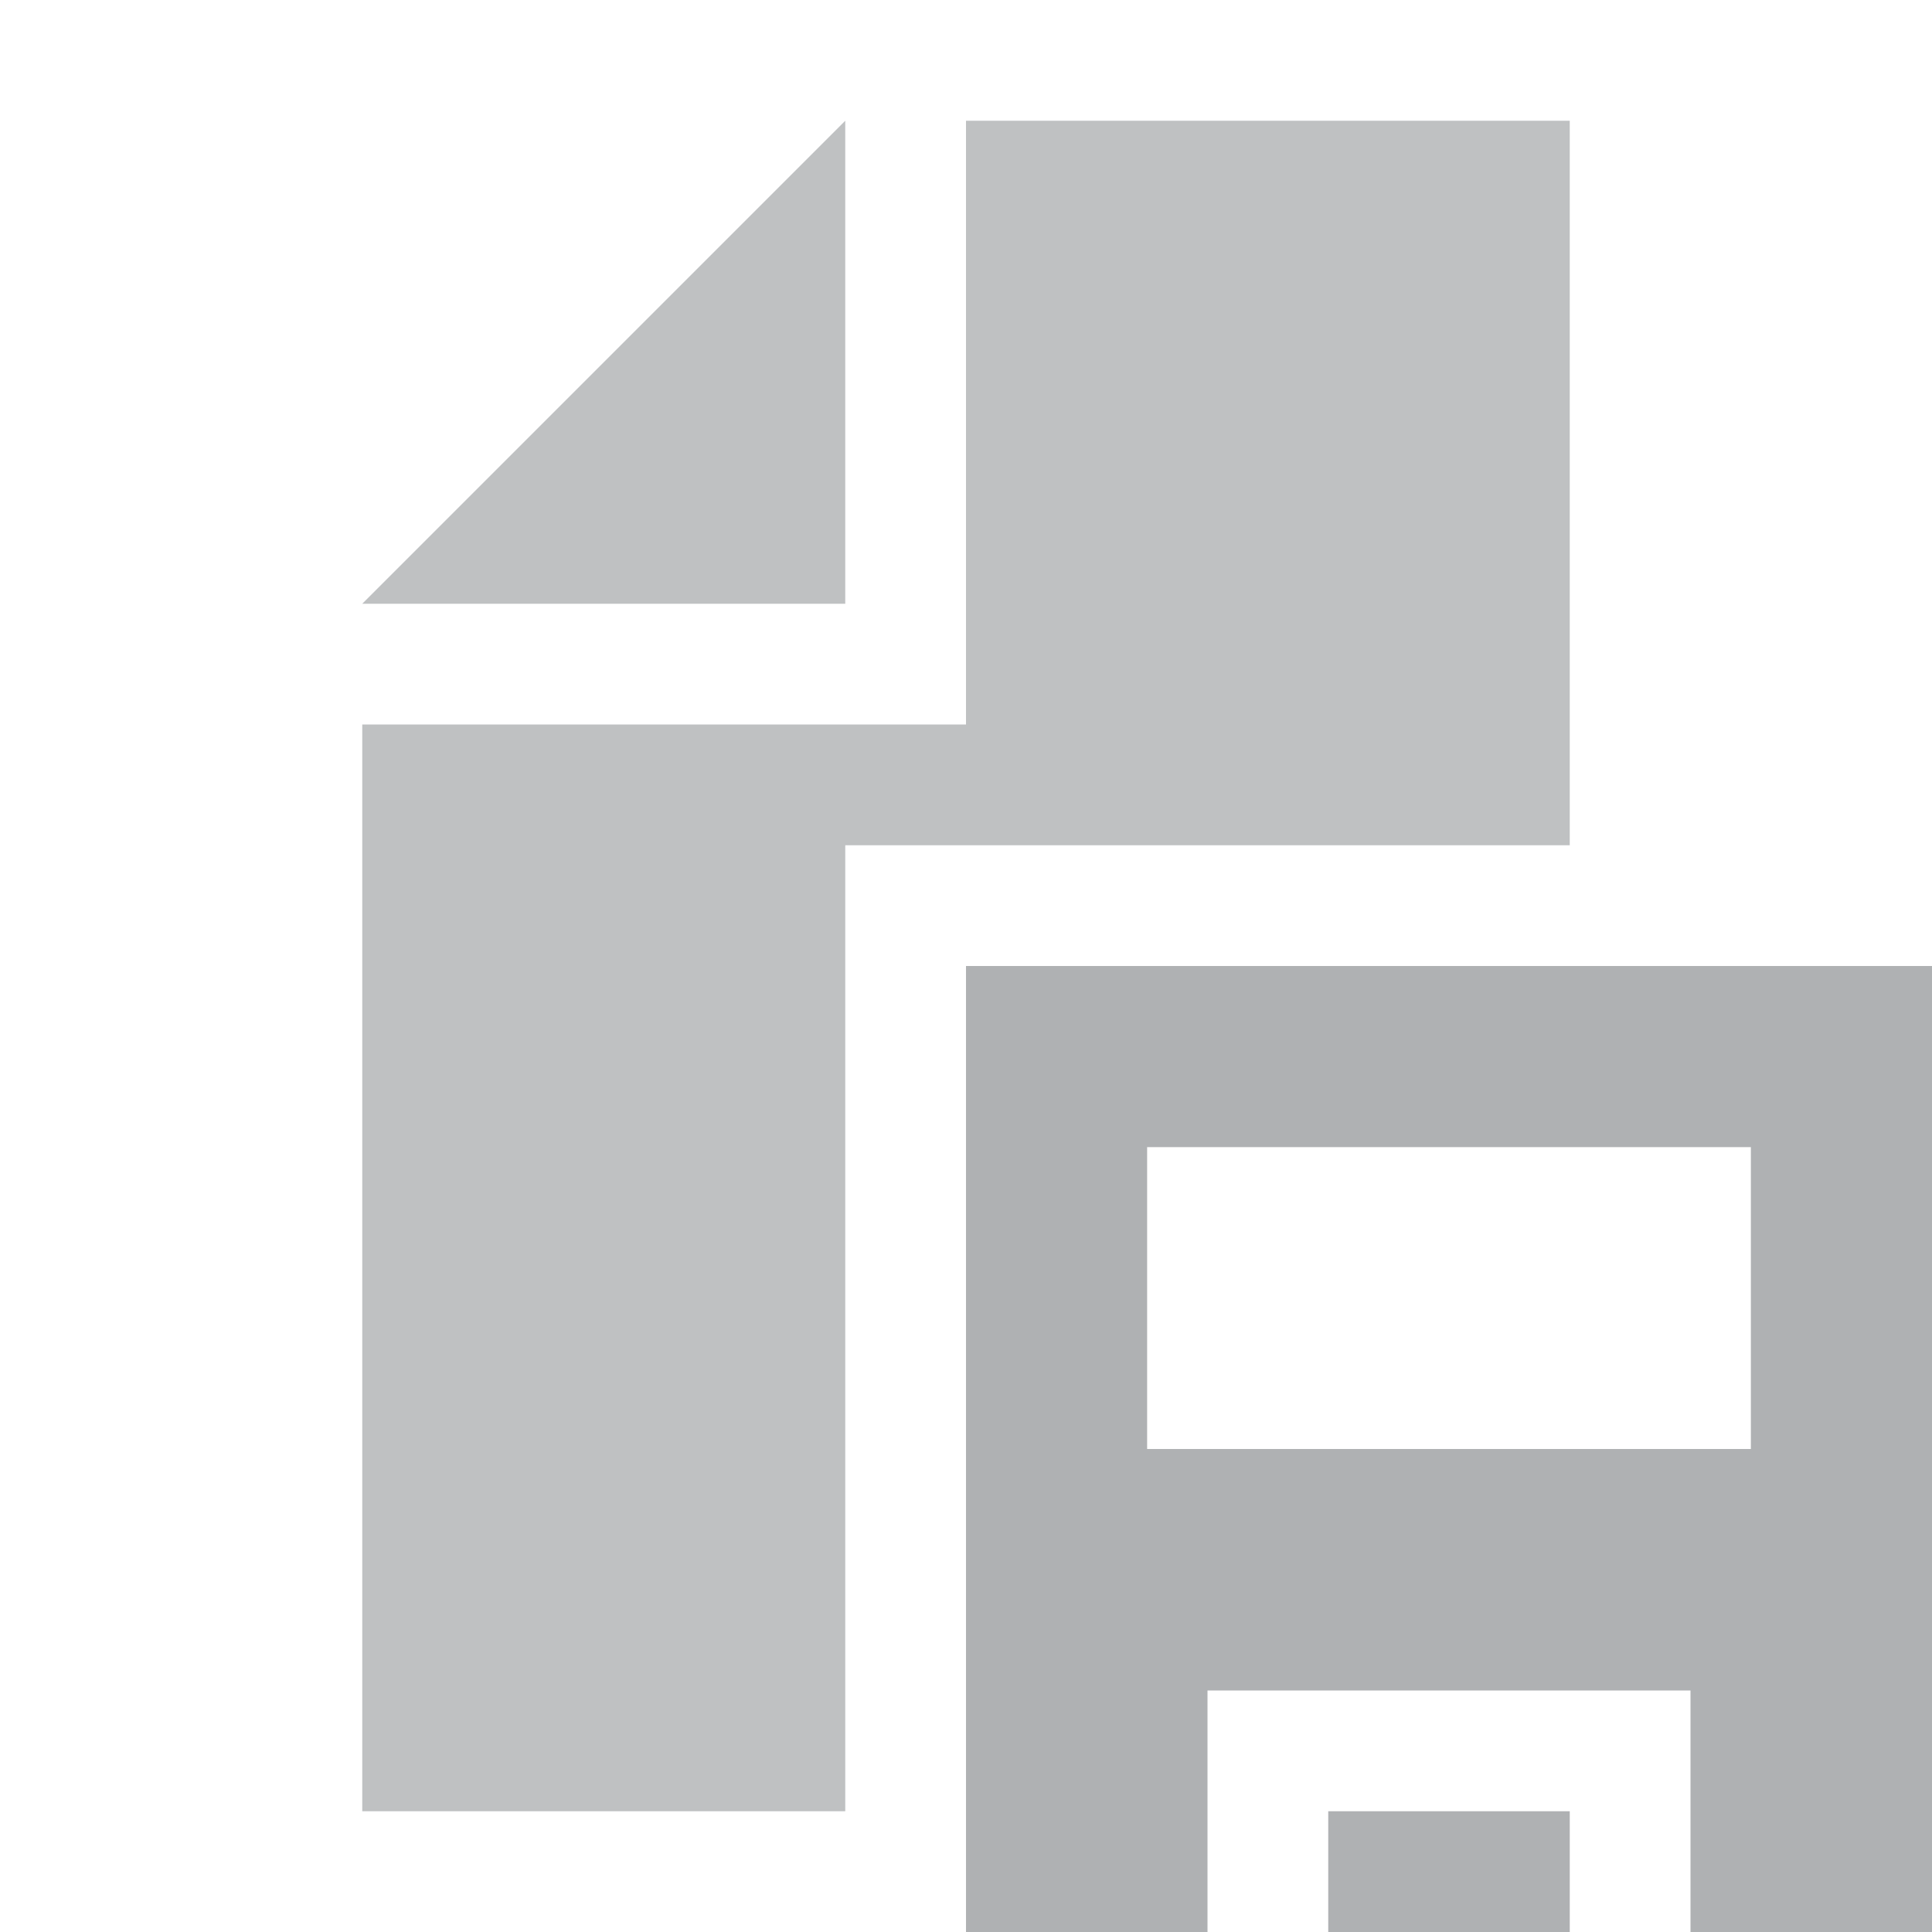 <svg xmlns="http://www.w3.org/2000/svg" width="16" height="16" viewBox="0 0 16 16">
  <defs id="colors">
    <linearGradient id="menuIconEnabled" fallback="Label.foreground">
      <stop offset="0" stop-color="#AFB1B3"/>
      <stop offset="1" stop-color="#AFB1B3"/>
    </linearGradient>
  </defs>
  <g fill="none" fill-rule="evenodd">
    <polygon fill="url(#menuIconEnabled)" fill-opacity=".8" points="7 1 3 5 7 5"/>
    <path fill="url(#menuIconEnabled)" fill-opacity=".8" d="M13,7 L7,7 L7,15 L3,15 L3,6 L8,6 L8,1 L13,1 L13,7 Z"/>
    <path fill="url(#menuIconEnabled)" d="M14,16 L14,14 L10,14 L10,16 L8,16 L8,8 L16,8 L16,16 L14,16 Z M9.5,9.5 L9.5,12 L14.5,12 L14.5,9.5 L9.5,9.5 Z M11,15 L13,15 L13,16 L11,16 L11,15 Z"/>
  </g>
</svg>
